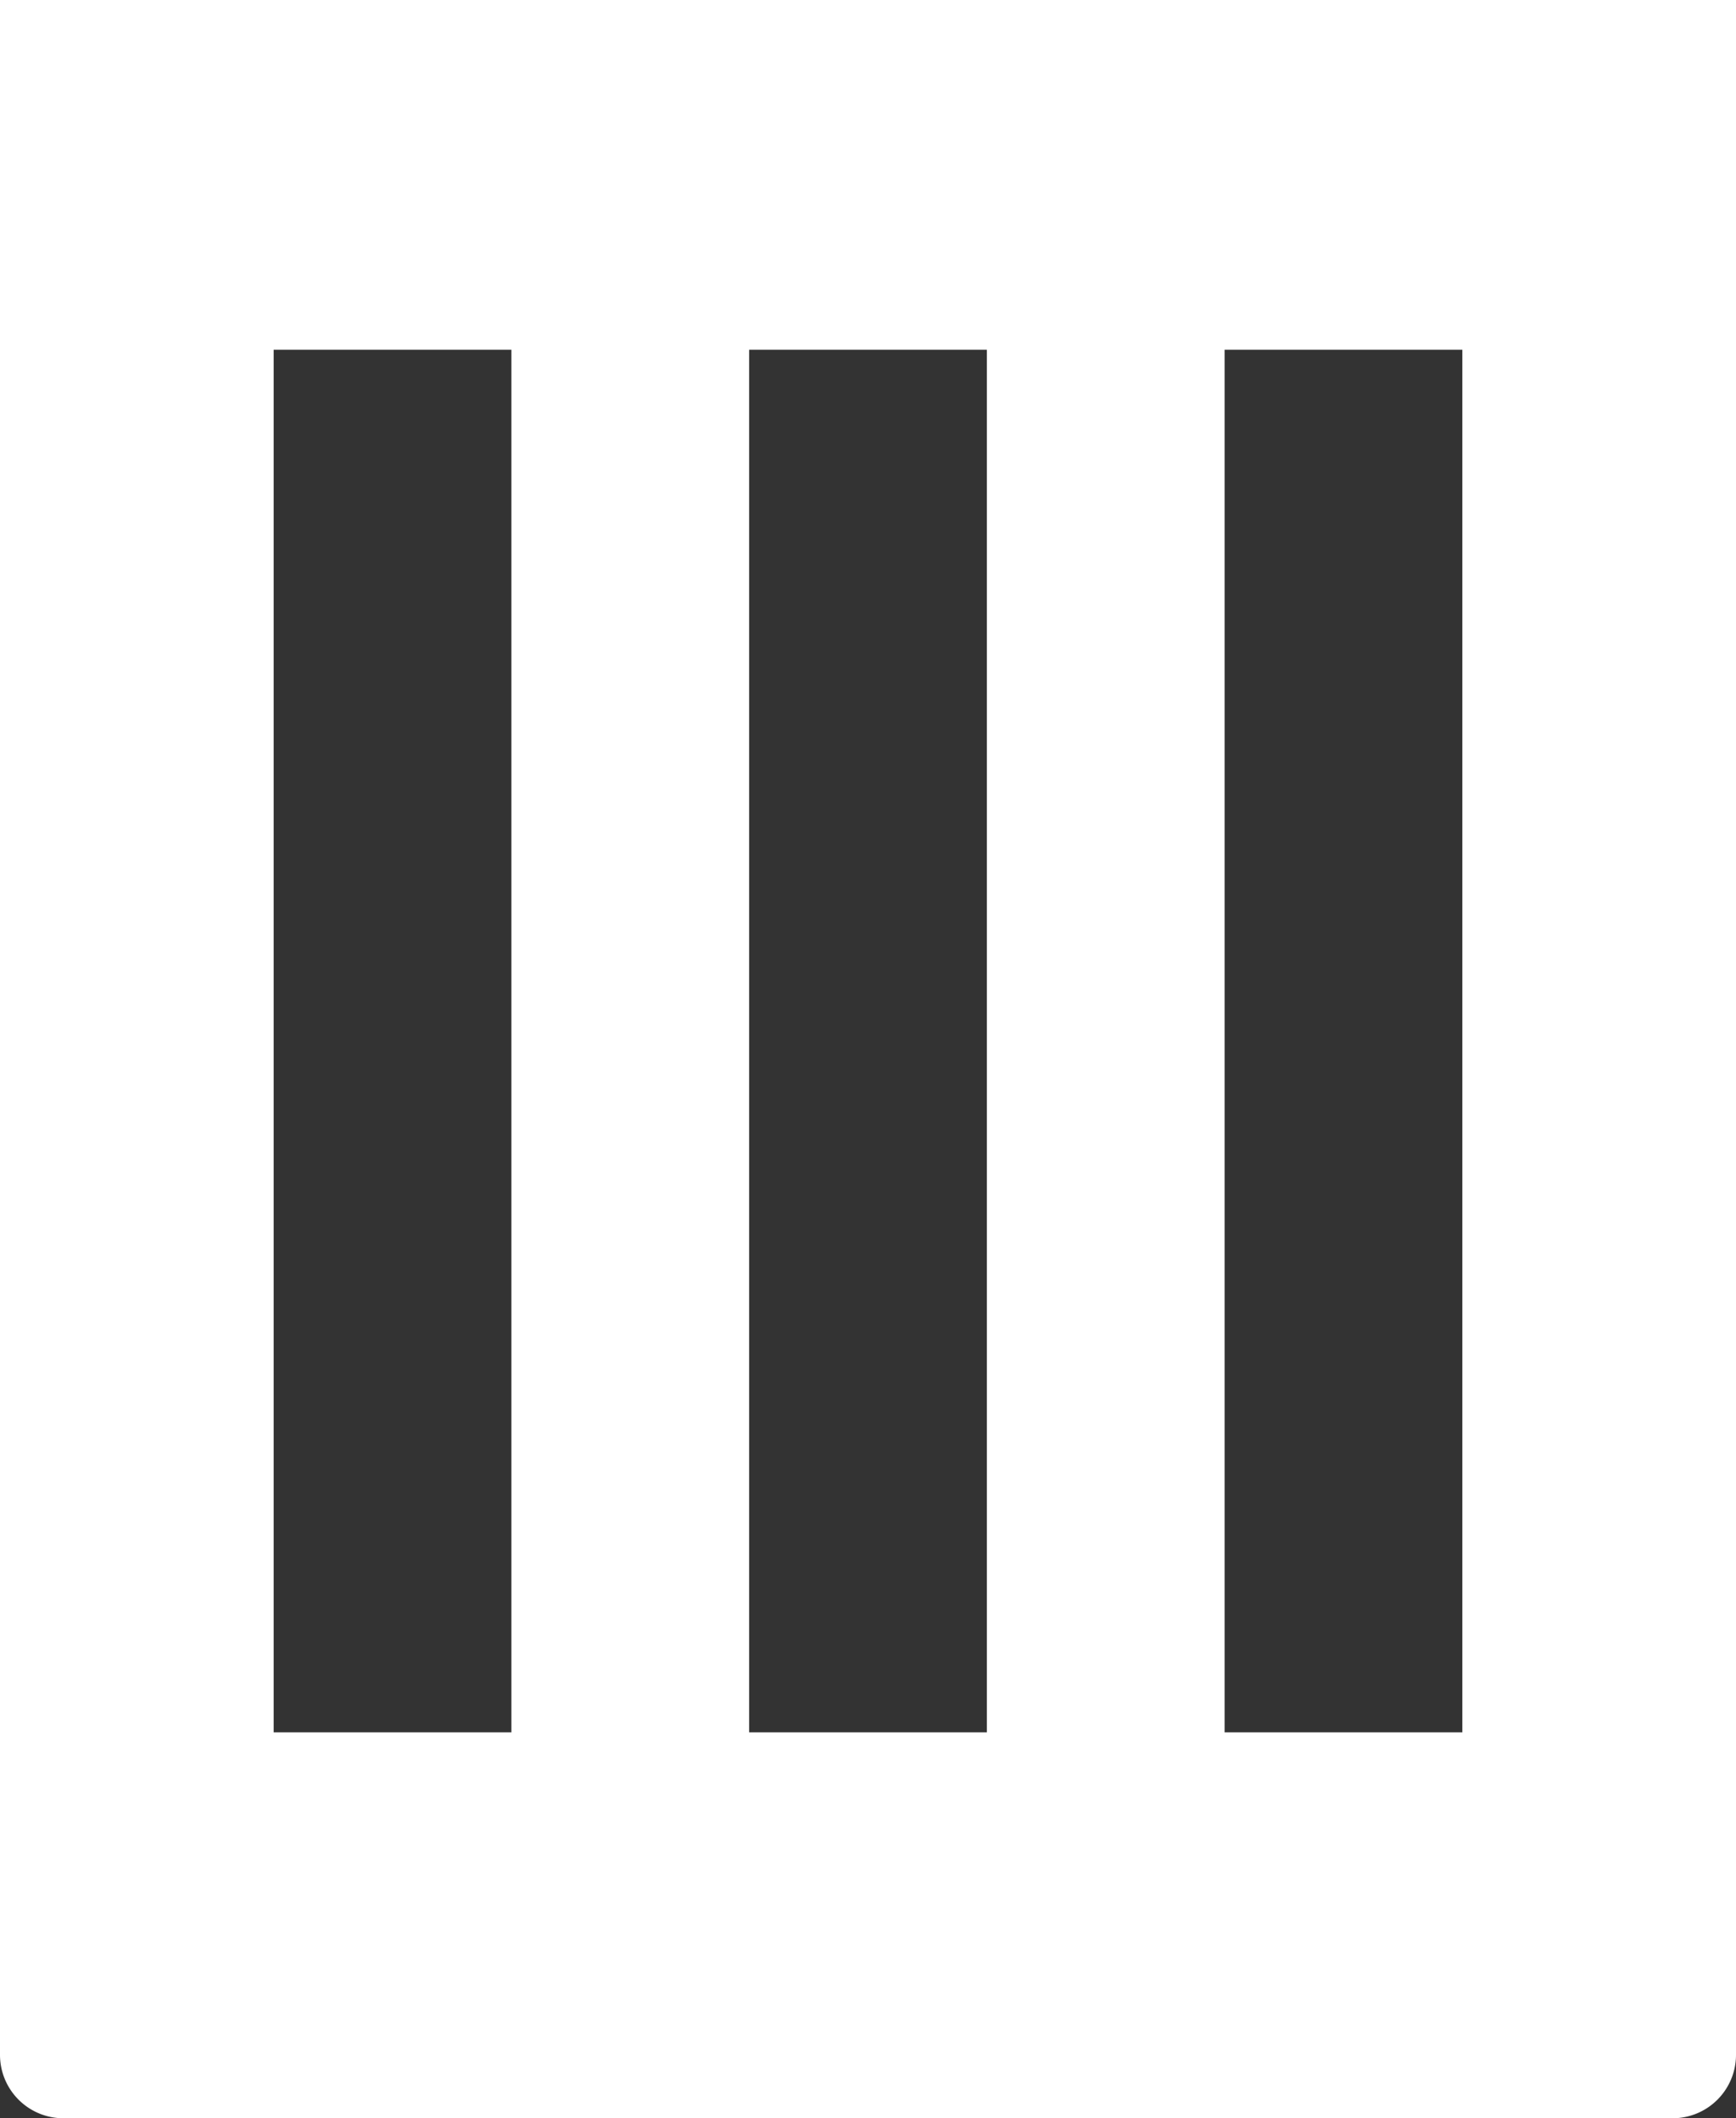 <svg xmlns="http://www.w3.org/2000/svg" viewBox="0 0 33.356 40.686">
  <rect x="0" y="0" width="33.356" height="40.686" fill="#333333" stroke="none"/>
  <defs>
    <style>
      .cls-1 {
        fill: #fff;
      }
    </style>
  </defs>
  <path id="Path_25" data-name="Path 25" class="cls-1" d="M176.415,271.955a1.218,1.218,0,0,0,1.218,1.218h30.92a1.218,1.218,0,0,0,1.218-1.218V232.487H176.415v39.468Zm23.53-32.751h4.568V265.76h-4.568Zm-9.136,0h4.568V265.76h-4.568Zm-9.136,0h4.568V265.76h-4.568Z" transform="translate(-176.415 -232.487)"/>
</svg>
